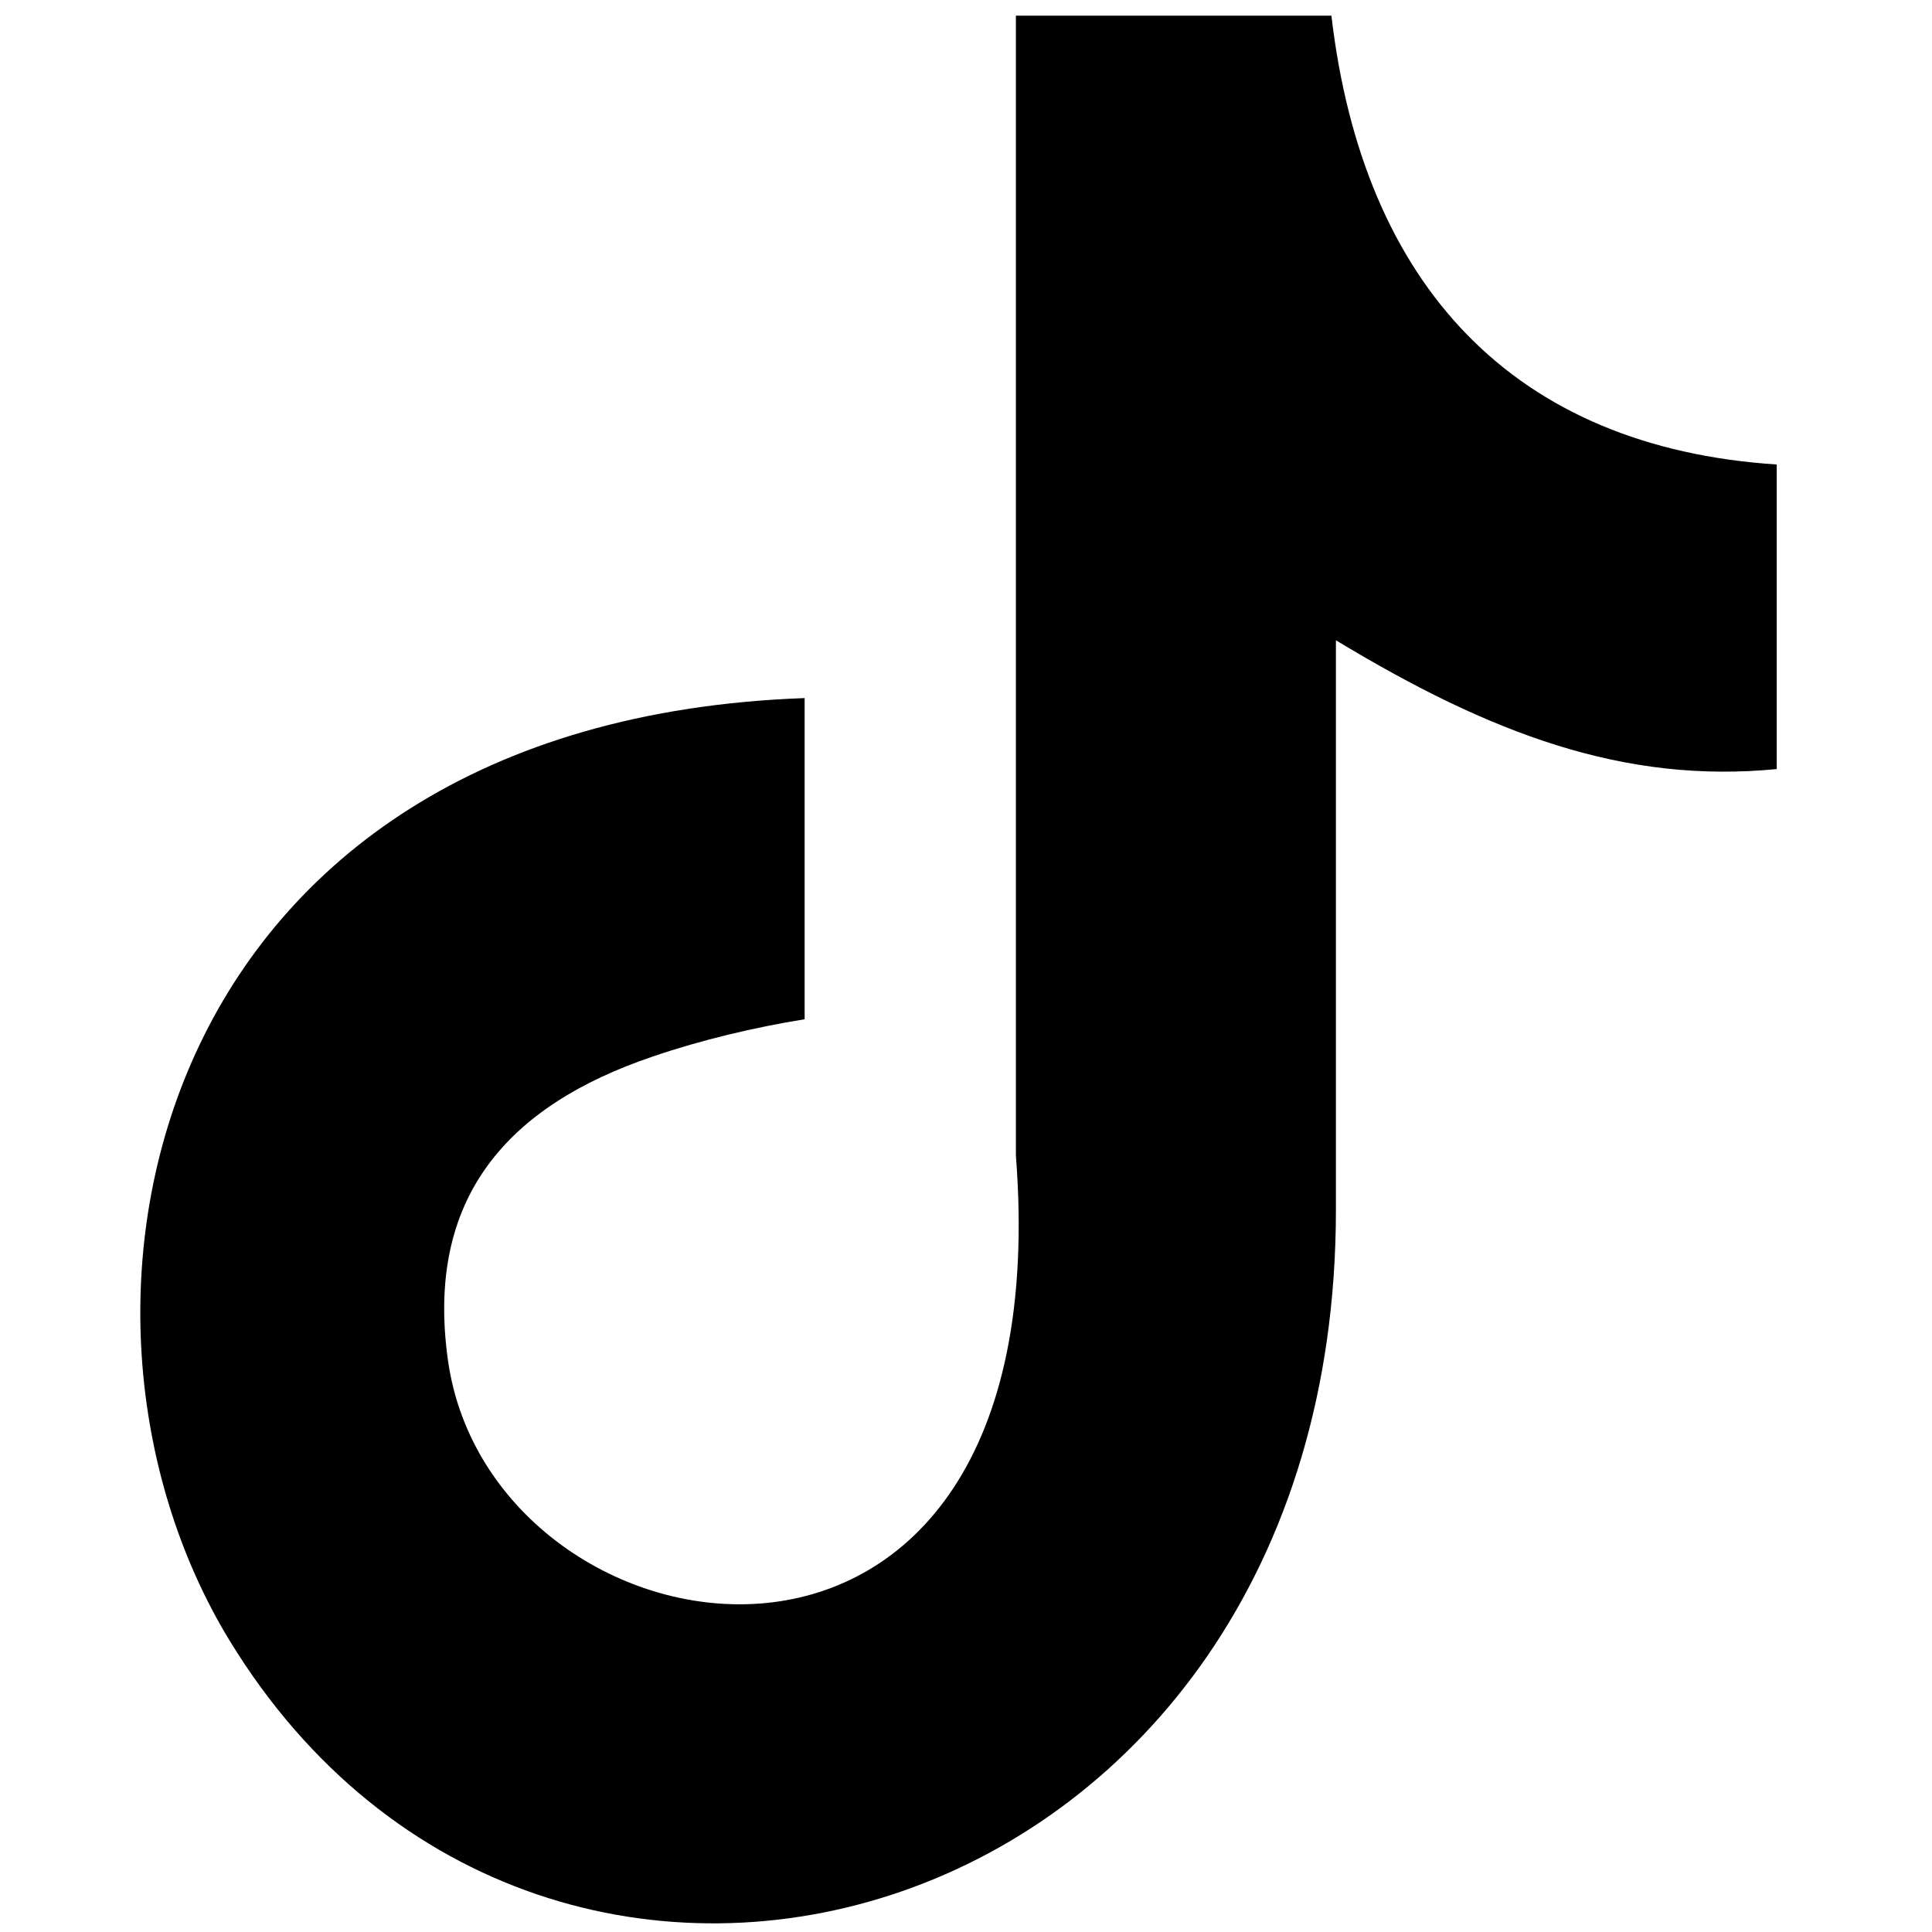 <?xml version="1.0" encoding="UTF-8" standalone="no"?>
<svg
   viewBox="0 0 256 256"
   shape-rendering="geometricPrecision"
   text-rendering="geometricPrecision"
   image-rendering="optimizeQuality"
   fill-rule="evenodd"
   clip-rule="evenodd"
   version="1.1"
   id="svg826"
   sodipodi:docname="tiktok.svg"
   width="256"
   height="256"
   inkscape:version="1.1.1 (c3084ef, 2021-09-22)"
   xmlns:inkscape="http://www.inkscape.org/namespaces/inkscape"
   xmlns:sodipodi="http://sodipodi.sourceforge.net/DTD/sodipodi-0.dtd"
   xmlns="http://www.w3.org/2000/svg"
   xmlns:svg="http://www.w3.org/2000/svg">
  <defs
     id="defs830" />
  <sodipodi:namedview
     id="namedview828"
     pagecolor="#ffffff"
     bordercolor="#666666"
     borderopacity="1.0"
     inkscape:pageshadow="2"
     inkscape:pageopacity="0.0"
     inkscape:pagecheckerboard="0"
     showgrid="false"
     borderlayer="true"
     inkscape:zoom="1.2646927"
     inkscape:cx="148.65271"
     inkscape:cy="149.83877"
     inkscape:window-width="1251"
     inkscape:window-height="675"
     inkscape:window-x="0"
     inkscape:window-y="23"
     inkscape:window-maximized="0"
     inkscape:current-layer="svg826" />
  <path
     d="m 176.409,2 c 4.172,35.881 24.199,57.273 59.018,59.549 v 40.357 c -20.178,1.972 -37.854,-4.627 -58.411,-17.068 v 75.48 c 0,95.886 -104.534,125.85 -146.559,57.122 C 3.451,173.214 19.988,95.61 106.619,92.5 v 42.557 c -6.6,1.062 -13.655,2.731 -20.103,4.931 -19.268,6.524 -30.192,18.737 -27.157,40.281 5.841,41.267 81.548,53.481 75.252,-27.157 V 2.076 h 41.798 z"
     id="path824"
     style="stroke-width:0.076" />
</svg>
